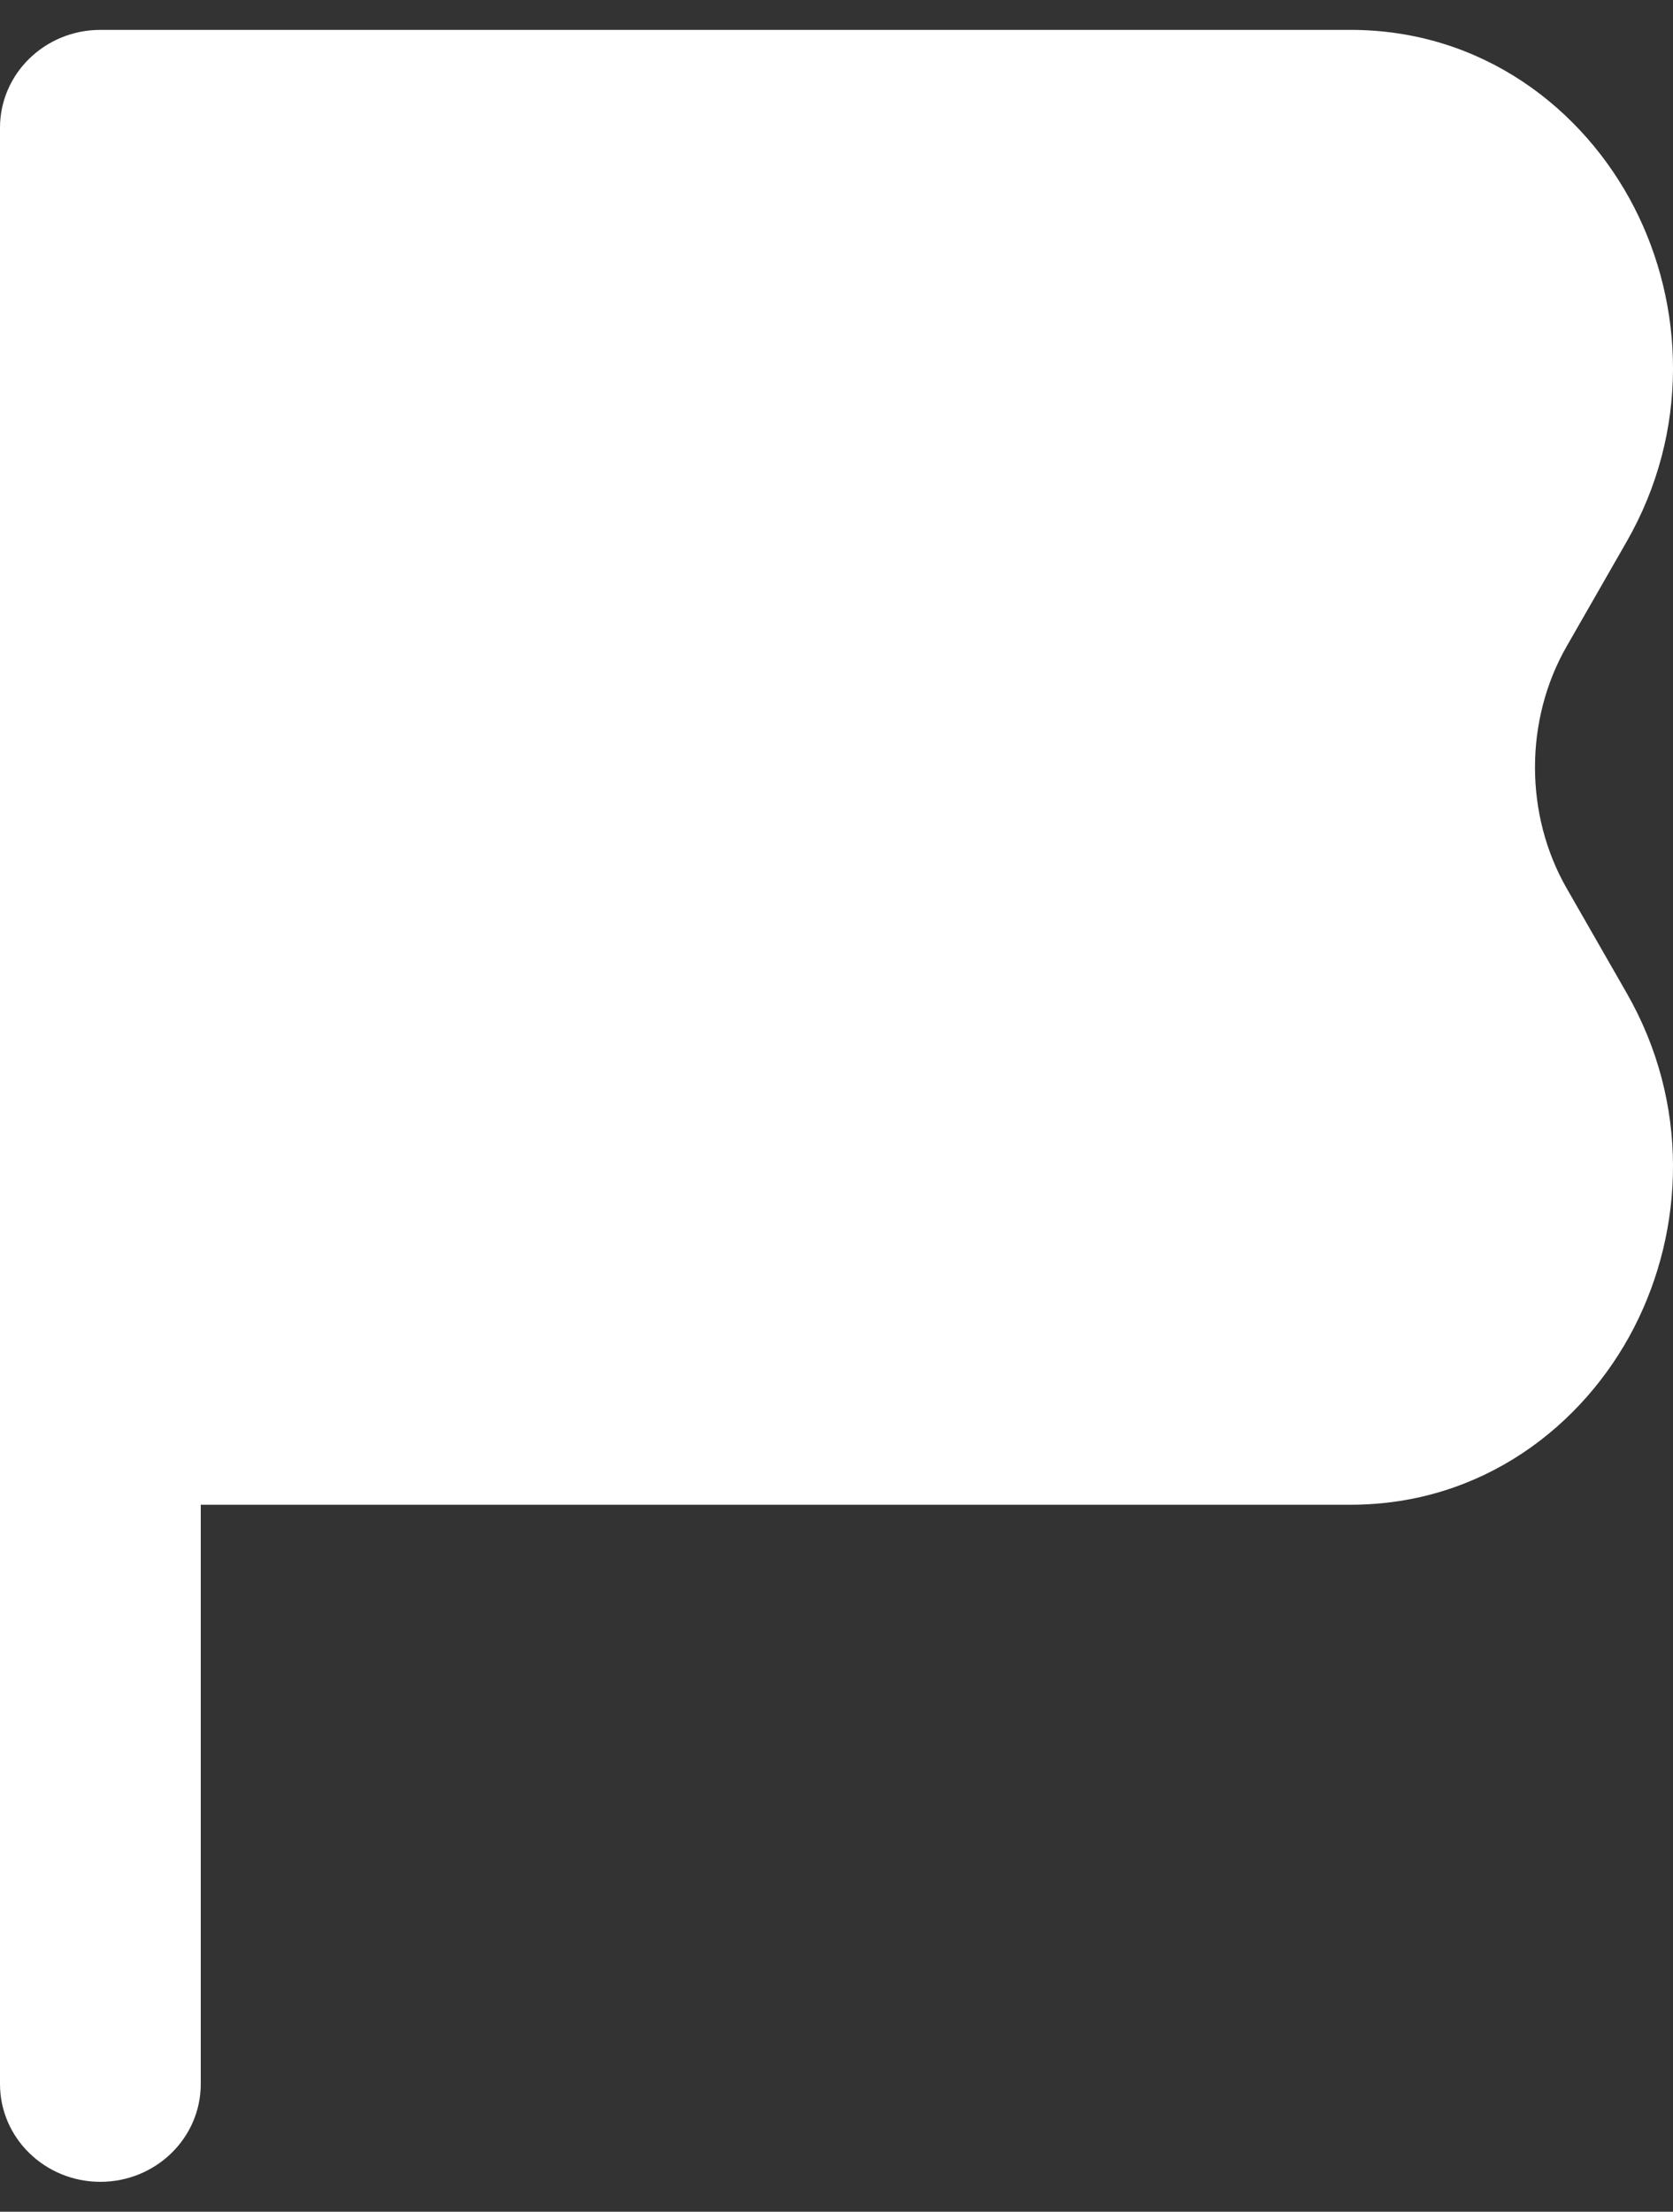 <svg width="28" height="37" viewBox="0 0 28 37" fill="none" xmlns="http://www.w3.org/2000/svg">
<rect x="0" y="0" width="28" height="37" fill="#333333" stroke="none"/>
<path d="M22.605 25.173H3.36V34.864C3.36 35.767 2.608 36.5 1.68 36.5C0.752 36.5 0 35.767 0 34.864V2.136C0 1.233 0.752 0.5 1.68 0.5H22.605C24.807 0.5 26.501 1.819 27.348 3.464C28.193 5.107 28.283 7.214 27.225 9.06L26.219 10.815C25.514 12.046 25.514 13.627 26.219 14.858L27.225 16.613C28.283 18.459 28.193 20.566 27.348 22.209C26.501 23.854 24.807 25.173 22.605 25.173Z" fill="white"/>
</svg>
